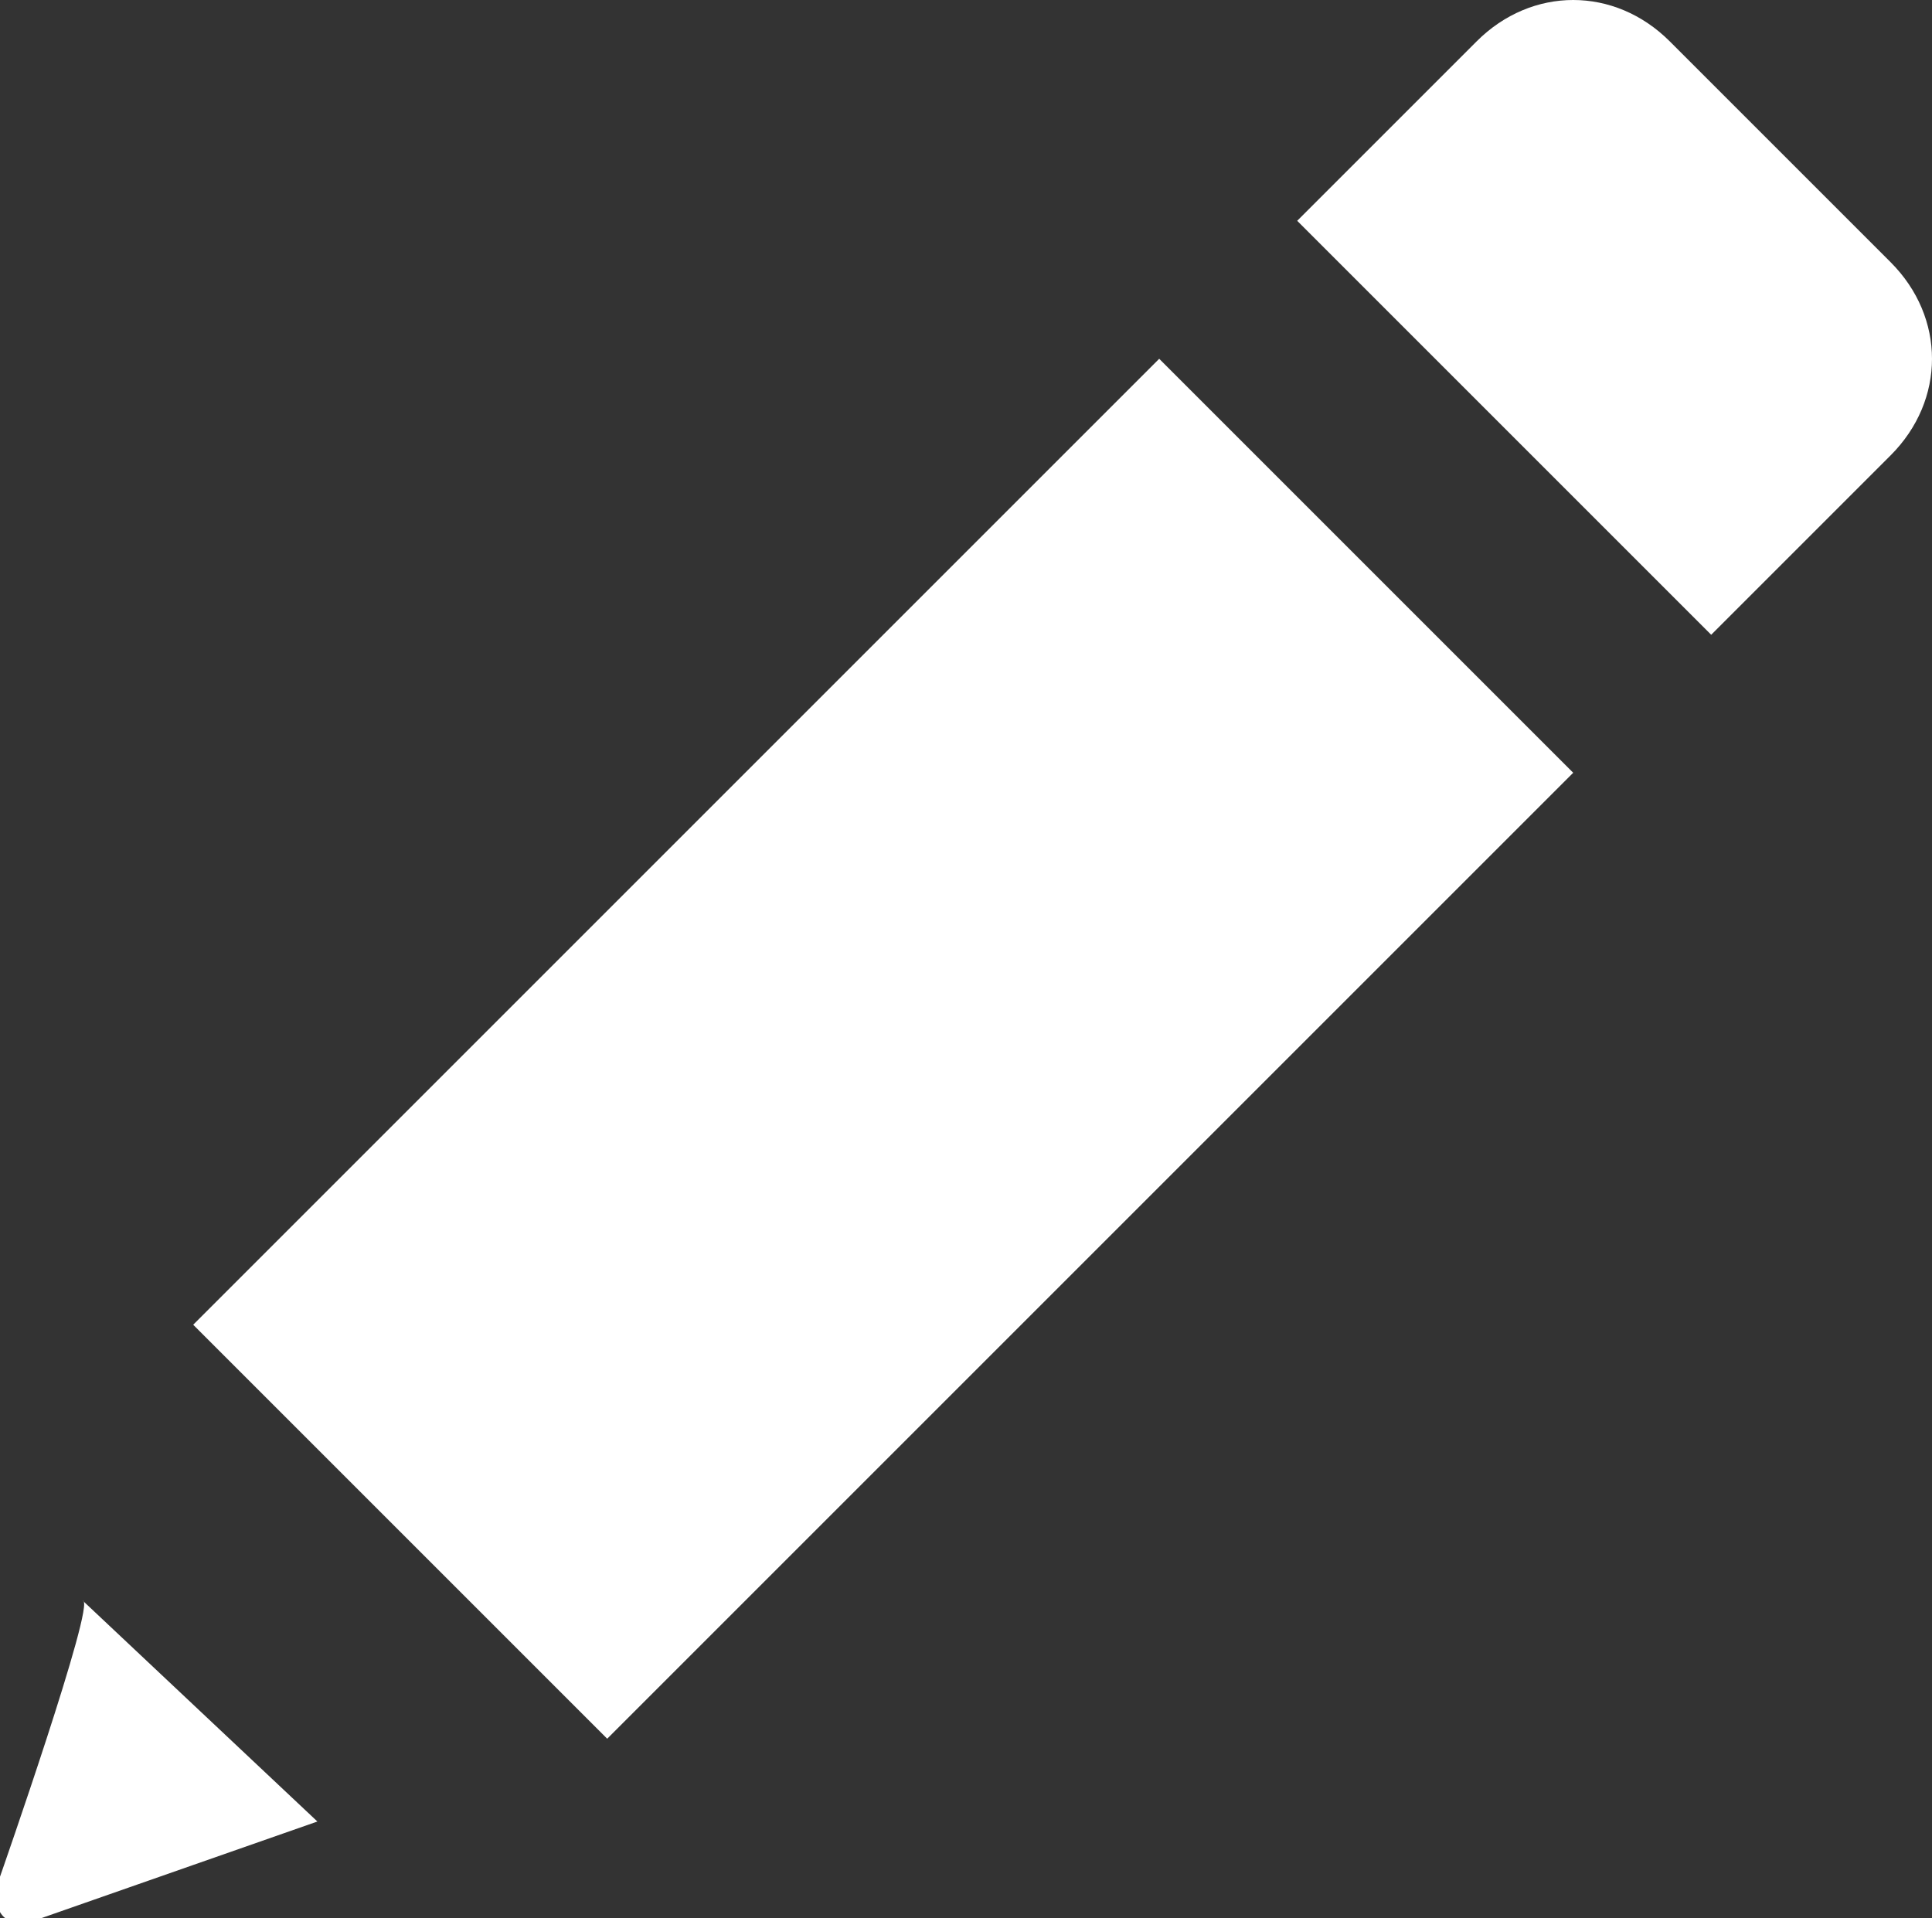 <svg xmlns="http://www.w3.org/2000/svg" width="14" height="13.9" viewBox="0 0 14 13.9">
    <rect x="0" y="0" width="14" height="13.9" fill="#333333" stroke="none"/>
    <path fill="#fff" d="M13.7 1.9L12.1.3c-.4-.4-1-.4-1.4 0L9.4 1.6l3 3 1.3-1.3c.4-.4.4-1 0-1.4zM4.4 12.6l-3-3 7-7 3 3-7 7zm-4.4 1c-.1.3.1.4.3.3l2-.7-1.7-1.6c.1 0-.6 2-.6 2z"/>
</svg>
